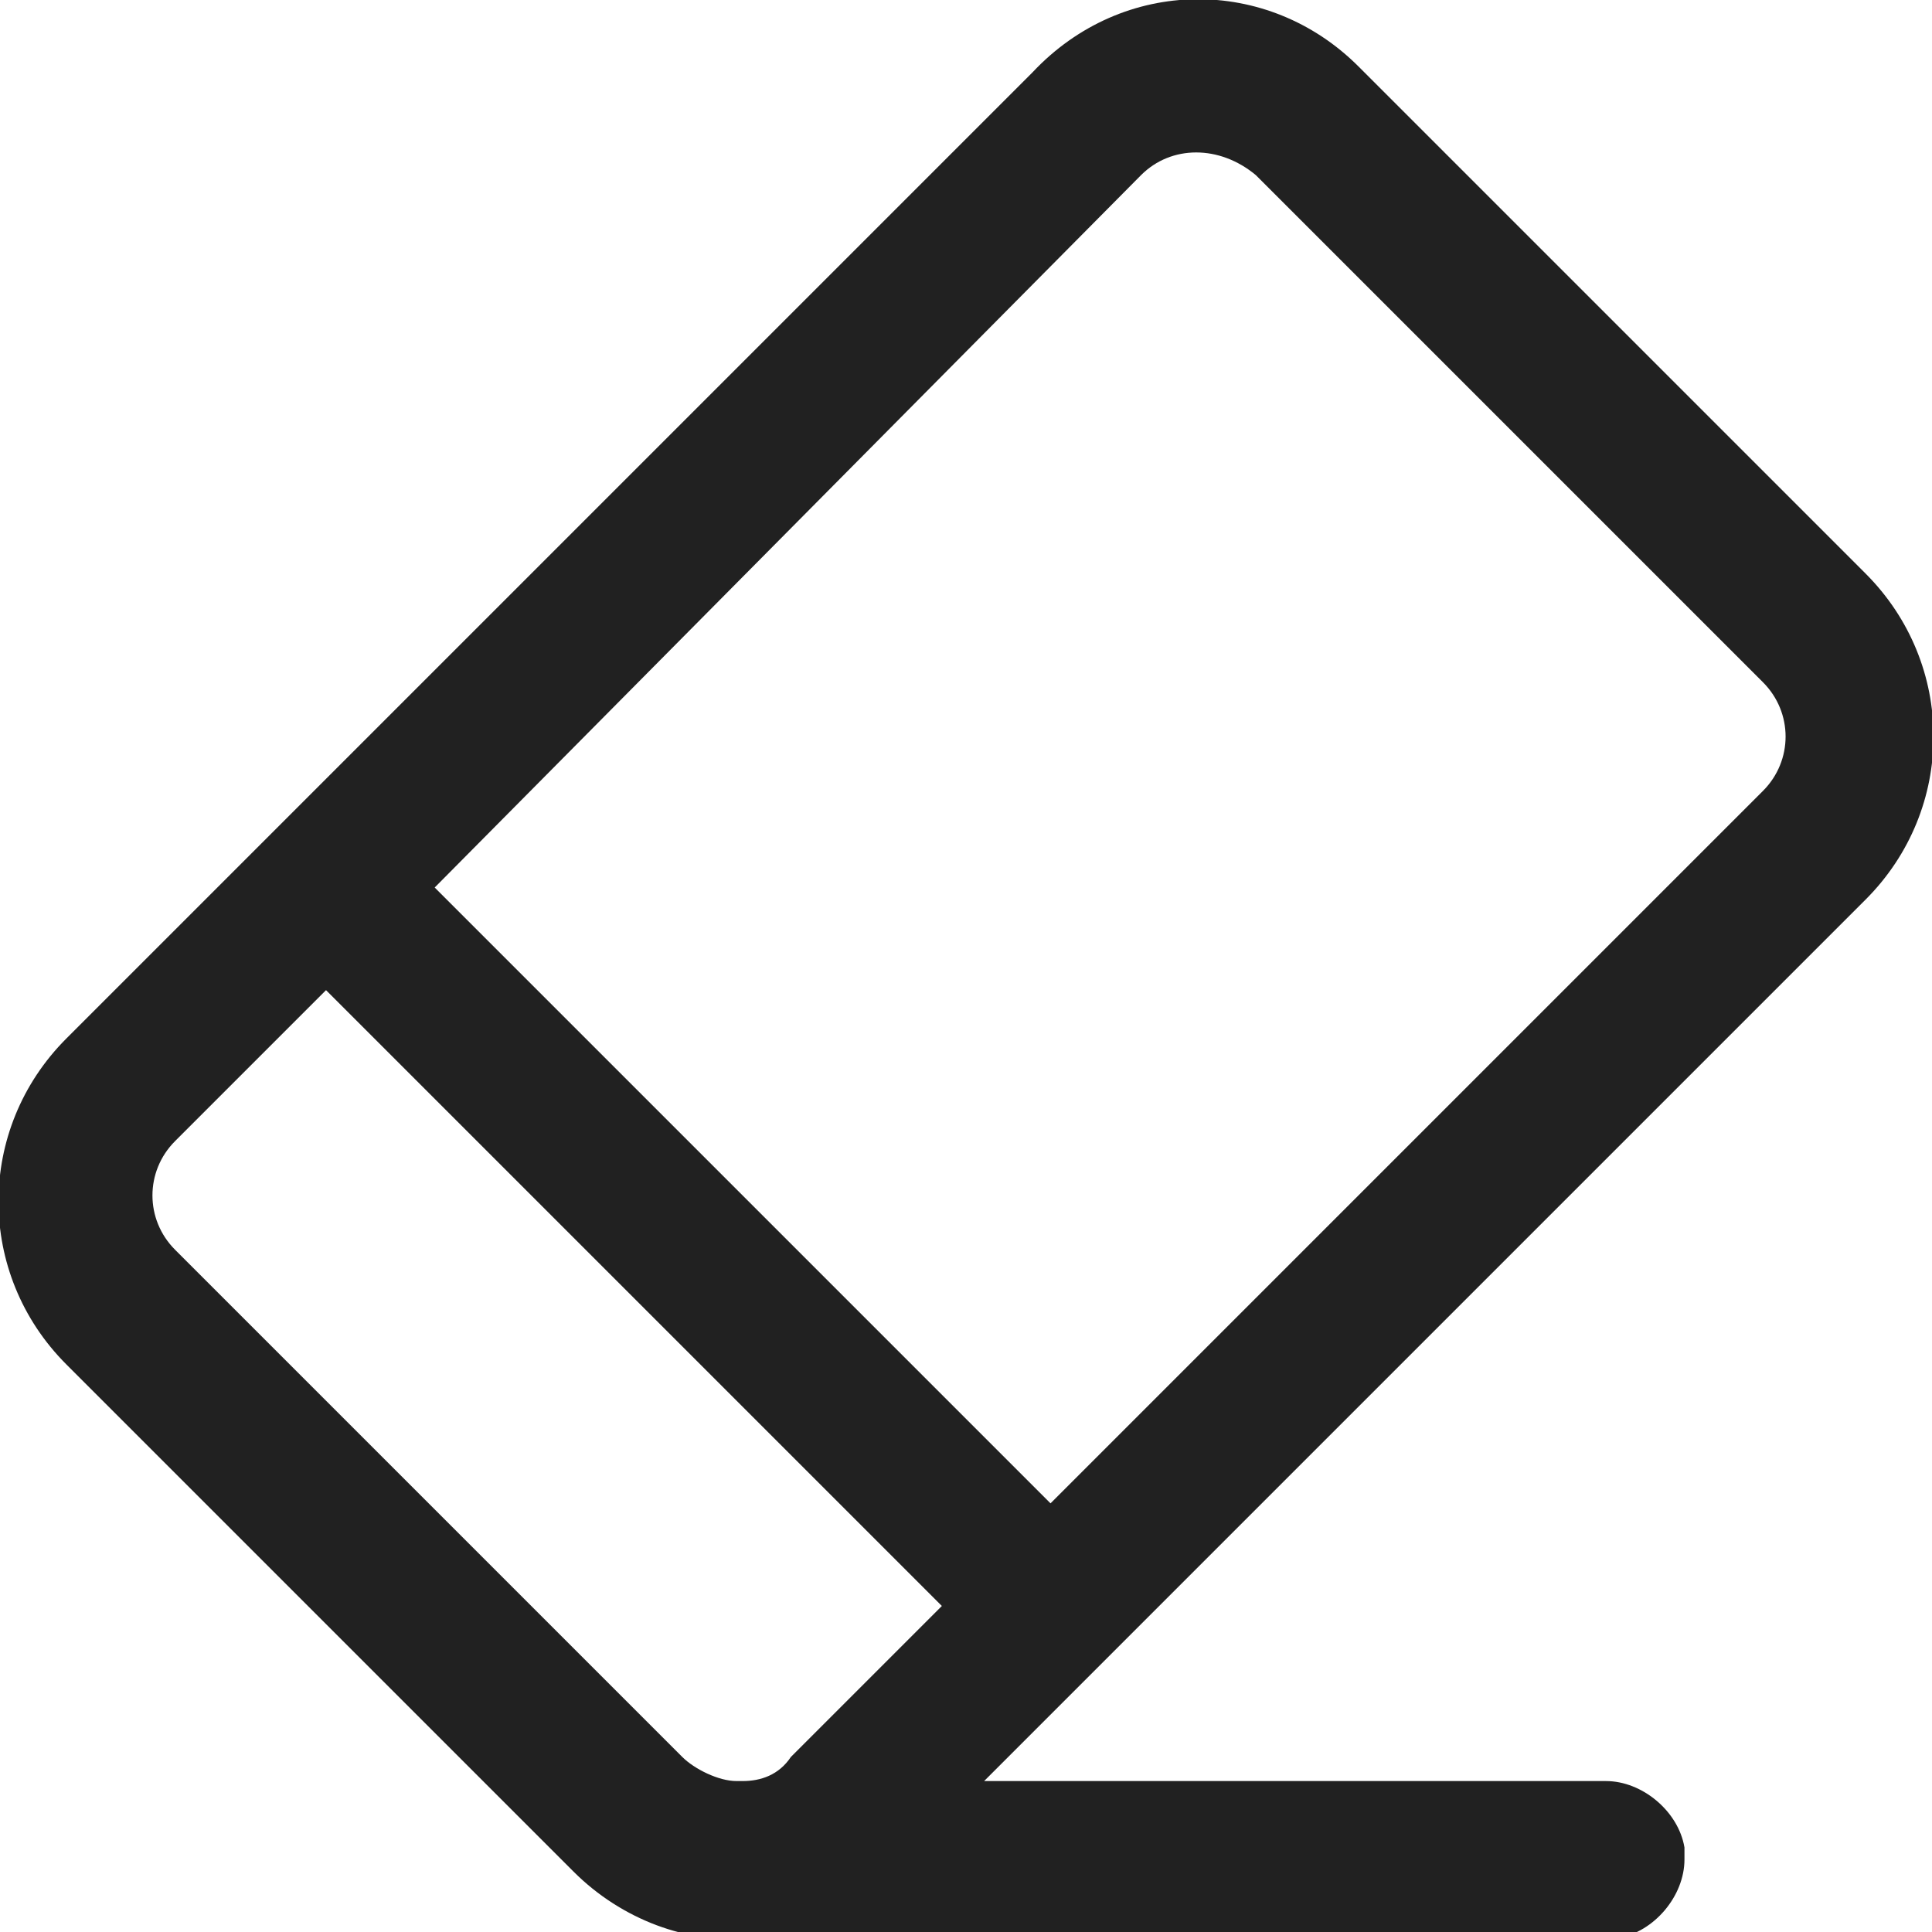 <?xml version="1.0" encoding="utf-8"?>
<!-- Generator: Adobe Illustrator 22.0.1, SVG Export Plug-In . SVG Version: 6.00 Build 0)  -->
<svg version="1.1" id="Layer_1" xmlns="http://www.w3.org/2000/svg" xmlns:xlink="http://www.w3.org/1999/xlink" x="0px" y="0px"
	 viewBox="0 0 32 32" style="enable-background:new 0 0 32 32;" xml:space="preserve">
<style type="text/css">
	.st0{fill:#212121;}
</style>
<path class="st0" d="M22.5,1.1l8.4,8.4c1.5,1.5,1.5,3.9,0,5.4L16.3,29.5l10.3,0c0.6,0,1.2,0.5,1.3,1.1l0,0.2c0,0.6-0.5,1.2-1.1,1.3
	l-0.2,0l-14.2,0c-1,0.1-2.1-0.3-2.9-1.1l-8.4-8.4c-1.5-1.5-1.5-3.9,0-5.4l16-16C18.6-0.4,21-0.4,22.5,1.1z M5.4,16.4l-2.5,2.5
	c-0.5,0.5-0.5,1.3,0,1.8l8.4,8.4c0.2,0.2,0.6,0.4,0.9,0.4l0,0l0.1,0c0.3,0,0.6-0.1,0.8-0.4l2.5-2.5L5.4,16.4z M18.9,2.9L7.2,14.7
	l10.2,10.2l11.8-11.8c0.5-0.5,0.5-1.3,0-1.8l-8.4-8.4C20.2,2.4,19.4,2.4,18.9,2.9z"/>
</svg>
